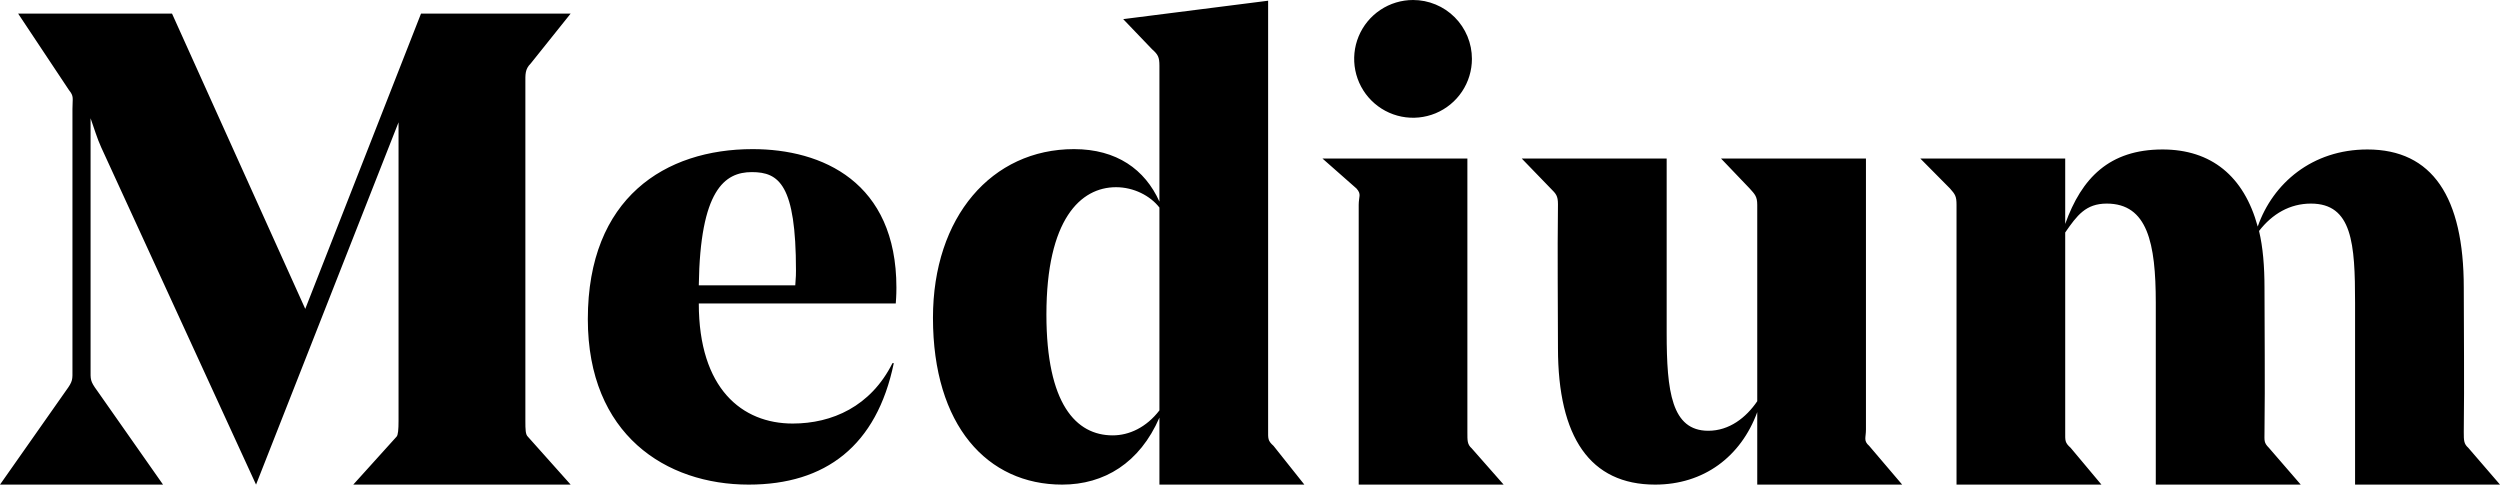 <svg width="108" height="21" viewBox="0 0 108 21" version="1.1" xmlns="http://www.w3.org/2000/svg" xmlns:xlink="http://www.w3.org/1999/xlink">
<g id="Canvas" fill="none">
<g id="Vector">
<path d="M 101.739 20.935L 101.739 13.077C 101.739 10.526 101.619 8.795 99.832 8.795C 98.924 8.795 98.159 9.241 97.591 9.978C 97.761 10.687 97.826 11.518 97.826 12.425C 97.826 14.184 97.854 16.425 97.826 18.665C 97.826 19.035 97.79 19.119 98.017 19.346L 99.391 20.935L 93.13 20.935L 93.13 13.077C 93.13 10.497 92.77 8.795 91.011 8.795C 90.103 8.795 89.728 9.306 89.217 10.043L 89.217 18.665C 89.217 19.035 89.197 19.119 89.452 19.346L 90.783 20.935L 84.522 20.935L 84.522 8.851C 84.522 8.483 84.467 8.398 84.24 8.143L 82.957 6.848L 89.217 6.848L 89.217 9.675C 89.926 7.689 91.125 6.457 93.422 6.457C 95.52 6.457 96.939 7.604 97.534 9.788C 98.187 7.916 99.888 6.457 102.271 6.457C 105.079 6.457 106.435 8.512 106.435 12.425C 106.435 14.297 106.463 16.425 106.435 18.665C 106.435 19.035 106.438 19.175 106.63 19.346L 108 20.935L 101.739 20.935ZM 80.609 18.552C 80.609 18.921 80.492 19.035 80.748 19.261L 82.174 20.935L 75.913 20.935L 75.913 17.804C 75.204 19.733 73.6 20.935 71.501 20.935C 68.694 20.935 67.304 18.892 67.304 15.035C 67.304 13.164 67.276 11.122 67.304 8.824C 67.304 8.455 67.218 8.37 66.991 8.143L 65.739 6.848L 72 6.848L 72 14.383C 72 16.907 72.21 18.609 73.798 18.609C 74.706 18.609 75.431 18.041 75.913 17.333L 75.913 8.851C 75.913 8.483 75.812 8.397 75.585 8.142L 74.348 6.848L 80.609 6.848L 80.609 18.552ZM 61.045 4.81828e-07C 61.379 4.18519e-07 61.71 0.066 62.018 0.194C 62.327 0.321 62.607 0.509 62.843 0.745C 63.079 0.981 63.266 1.262 63.394 1.57C 63.522 1.879 63.587 2.21 63.587 2.543C 63.587 3.047 63.438 3.538 63.158 3.957C 62.879 4.375 62.481 4.701 62.017 4.894C 61.552 5.086 61.04 5.136 60.547 5.038C 60.053 4.94 59.6 4.697 59.244 4.341C 58.889 3.986 58.647 3.532 58.549 3.039C 58.451 2.545 58.501 2.034 58.694 1.569C 58.887 1.104 59.213 0.707 59.632 0.428C 60.05 0.149 60.542 -0 61.045 4.81828e-07ZM 58.696 20.935L 58.696 8.851C 58.696 8.483 58.827 8.398 58.6 8.143L 57.13 6.848L 63.391 6.848L 63.391 18.665C 63.391 19.035 63.383 19.196 63.579 19.37L 64.957 20.935L 58.696 20.935ZM 50.087 8.966C 49.69 8.455 48.977 8.087 48.212 8.087C 46.68 8.087 45.205 9.476 45.205 13.588C 45.205 17.447 46.481 18.808 48.069 18.808C 48.779 18.808 49.52 18.466 50.087 17.729L 50.087 8.966ZM 54.783 18.581C 54.783 18.948 54.762 19.035 55.017 19.262L 56.348 20.935L 50.087 20.935L 50.087 18.041C 49.236 19.999 47.701 20.935 45.886 20.935C 42.652 20.935 40.304 18.382 40.304 13.731C 40.304 9.362 42.851 6.442 46.396 6.442C 48.24 6.442 49.463 7.321 50.087 8.71L 50.087 2.839C 50.087 2.471 50.027 2.356 49.772 2.13L 48.522 0.826L 54.783 0.031L 54.783 18.581ZM 34.356 12.326C 34.386 11.957 34.386 11.802 34.386 11.688C 34.386 7.973 33.652 7.435 32.478 7.435C 31.304 7.435 30.245 8.213 30.188 12.326L 34.357 12.326L 34.356 12.326ZM 30.188 13.109C 30.188 16.796 32.06 18.297 34.244 18.297C 35.945 18.297 37.619 17.559 38.555 15.687L 38.612 15.687C 37.874 19.261 35.661 20.935 32.343 20.935C 28.77 20.935 25.394 18.779 25.394 13.787C 25.394 8.54 28.741 6.442 32.514 6.442C 35.52 6.442 38.725 7.859 38.725 12.425C 38.725 12.511 38.725 12.768 38.697 13.109L 30.188 13.109ZM 24.652 20.935L 15.261 20.935L 17.131 18.864C 17.197 18.798 17.217 18.552 17.217 18.183L 17.217 5.283L 11.061 20.935L 4.368 6.356C 4.198 5.987 4.055 5.506 3.913 5.108L 3.913 15.942C 3.913 16.396 3.886 16.453 4.198 16.878L 7.043 20.935L 0 20.935L 2.849 16.878C 3.161 16.454 3.13 16.396 3.13 15.943L 3.13 4.711C 3.13 4.228 3.205 4.171 2.978 3.889L 0.783 0.587L 7.431 0.587L 13.187 13.344L 18.188 0.587L 24.652 0.587L 22.93 2.739C 22.675 2.994 22.696 3.208 22.696 3.605L 22.696 18.184C 22.696 18.552 22.7 18.771 22.804 18.865L 24.652 20.935Z" fill="black"/>
</g>
</g>
</svg>

